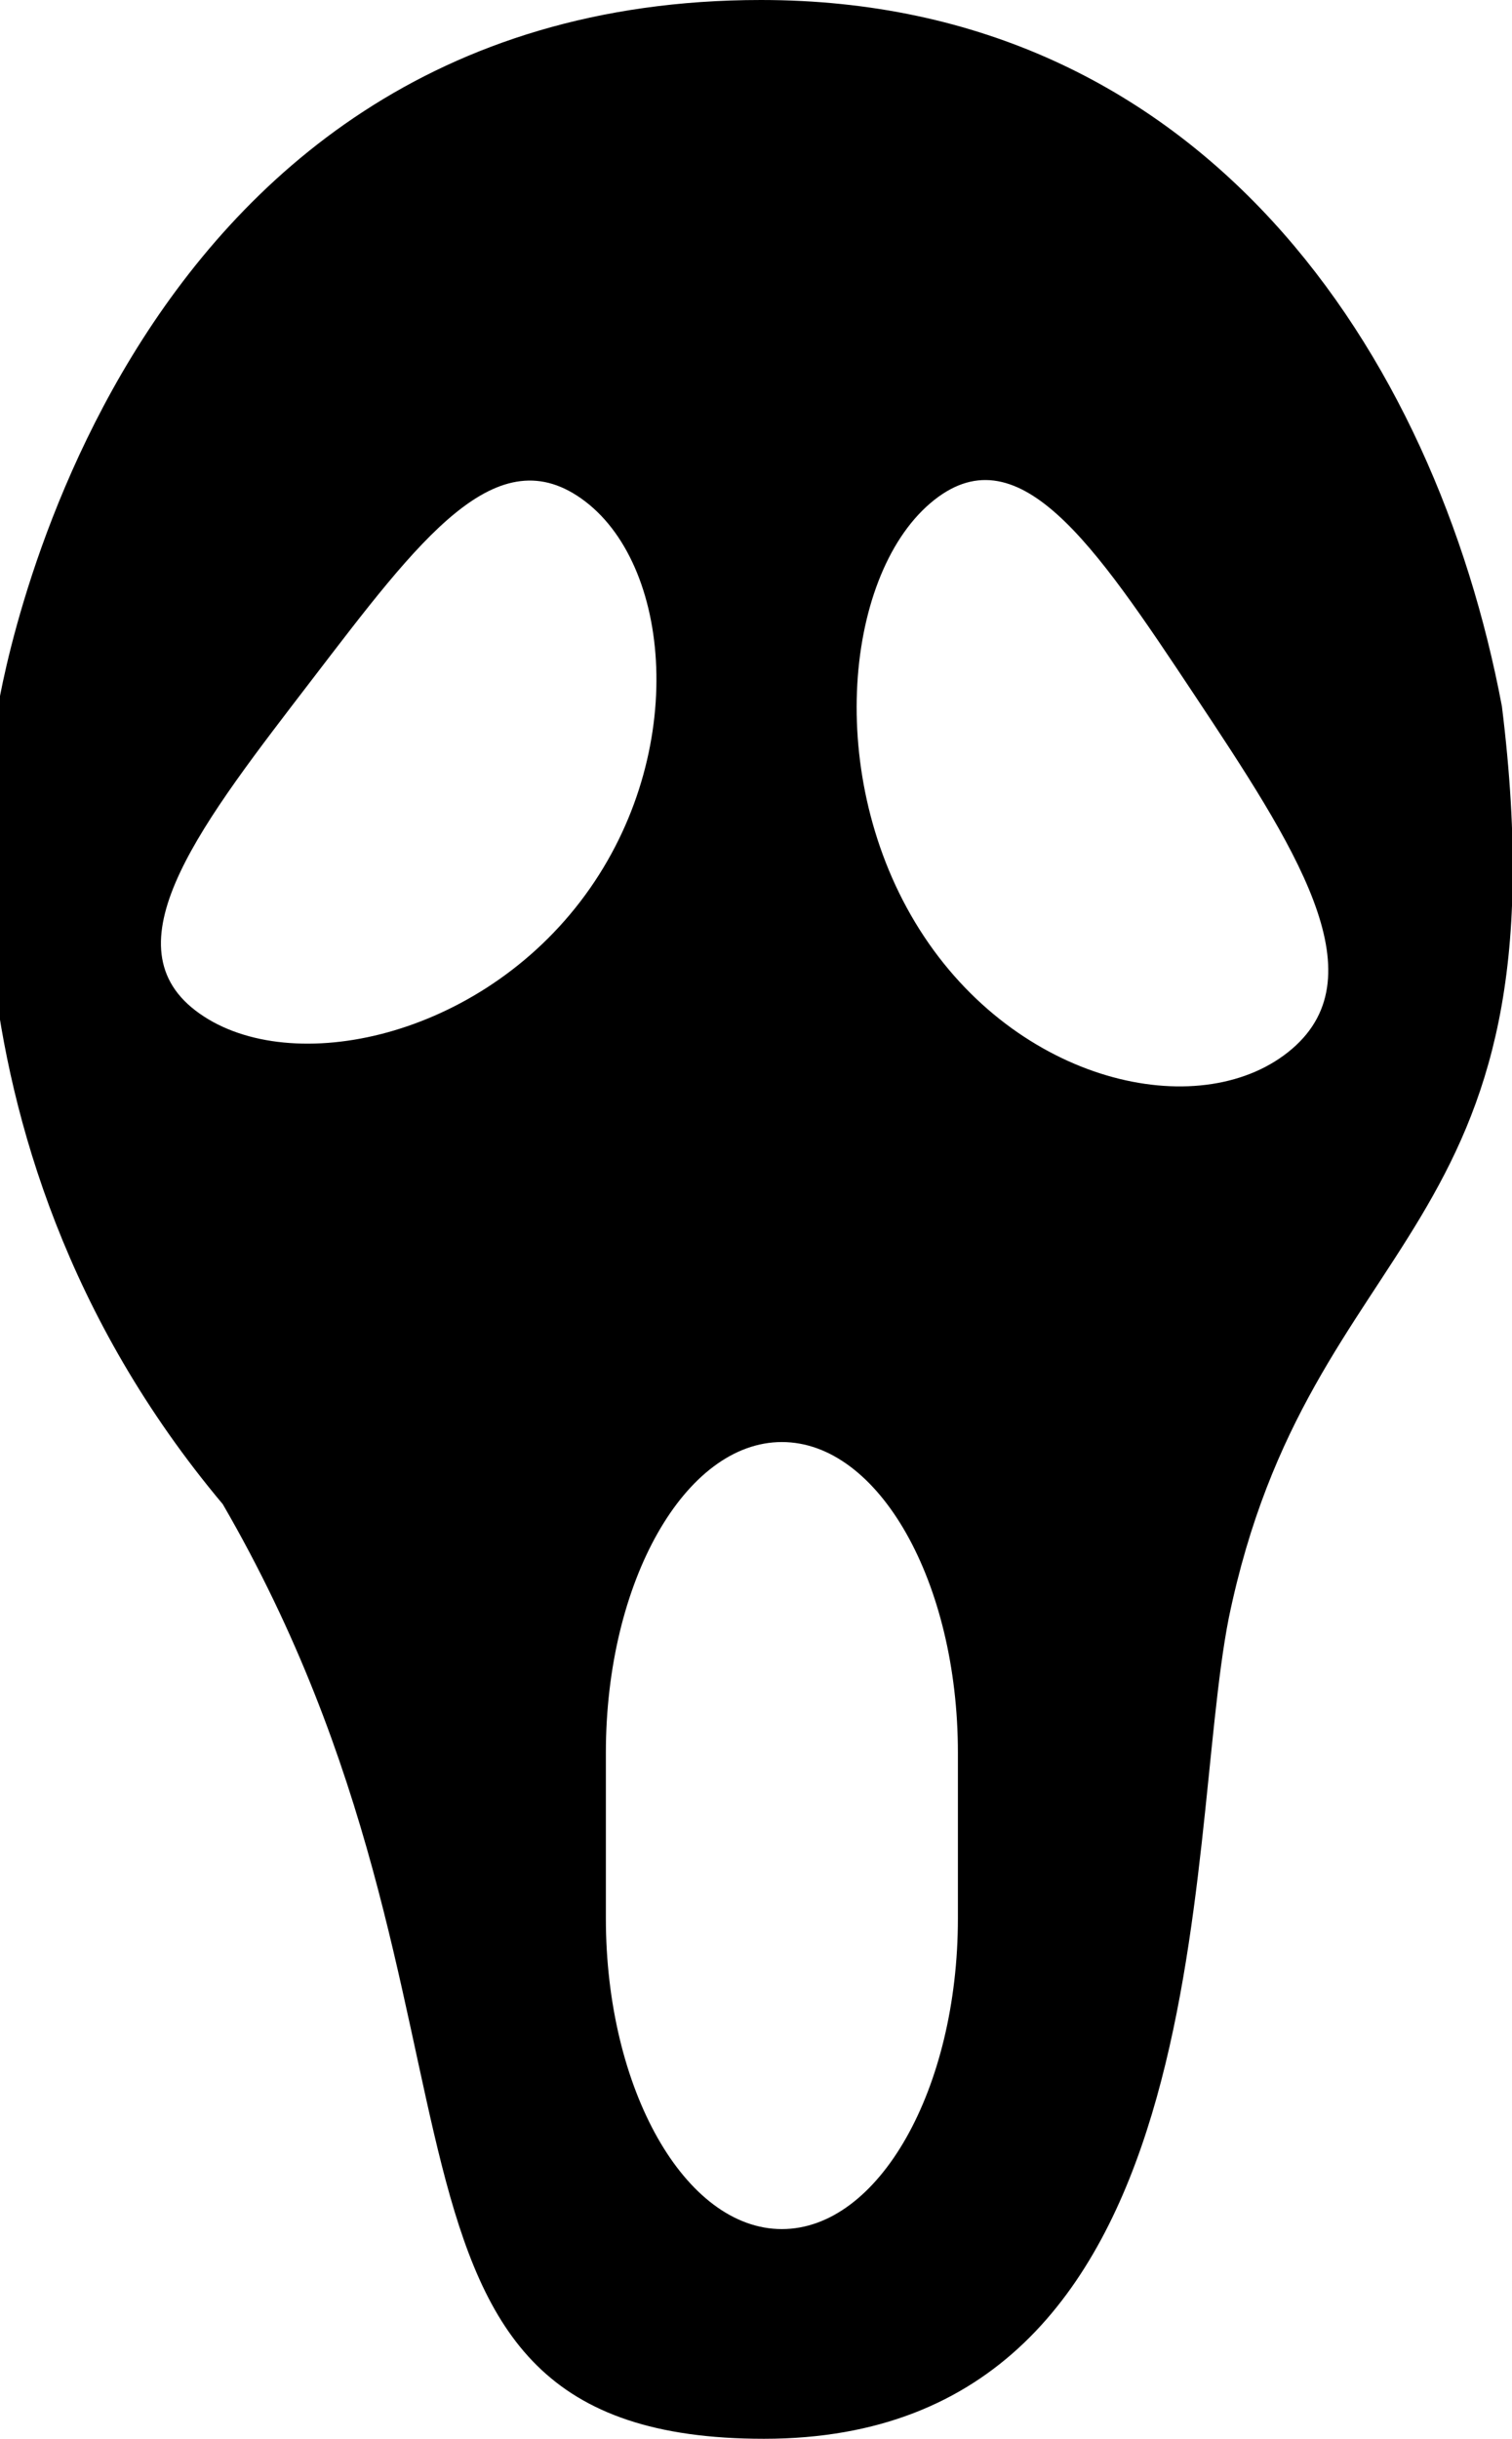 <?xml version="1.0" ?><!DOCTYPE svg  PUBLIC '-//W3C//DTD SVG 1.1//EN'  'http://www.w3.org/Graphics/SVG/1.1/DTD/svg11.dtd'><svg enable-background="new 0 0 146.032 235.5" height="235.5" id="Layer_2" overflow="visible" version="1.1" viewBox="0 0 146.032 235.5" width="146.032" xml:space="preserve" xmlns="http://www.w3.org/2000/svg" xmlns:xlink="http://www.w3.org/1999/xlink"><g><g><path d="M145.057,68.205C138.624,34.102,116.147,0,73.495,0C9.88,0-0.275,68.762-0.275,68.762c0,0-8.381,40.526,21.791,76.488    c29,50,10,90.25,52.273,90.25c44.394,0,40.527-57.156,44.887-79.25C126.516,118.25,151.491,120.25,145.057,68.205z M18.876,97.58    c-8.54-6.544,0.831-18.351,11.23-31.92c10.404-13.57,17.899-23.765,26.438-17.222c8.537,6.546,9.903,25.056-0.5,38.626    C45.641,100.633,27.415,104.126,18.876,97.58z M92.516,185.25c0,16.5-7.65,30-17,30c-9.35,0-17-13.5-17-30v-16    c0-16.5,7.65-30,17-30c9.35,0,17,13.5,17,30V185.25z M124.793,101.28c-8.41,7.216-25.883,3.701-35.541-10.842    c-9.655-14.544-7.832-34.611,0.576-41.826c8.409-7.214,15.852,3.917,25.51,18.46C124.991,81.616,133.204,94.066,124.793,101.28z"/></g></g></svg>
